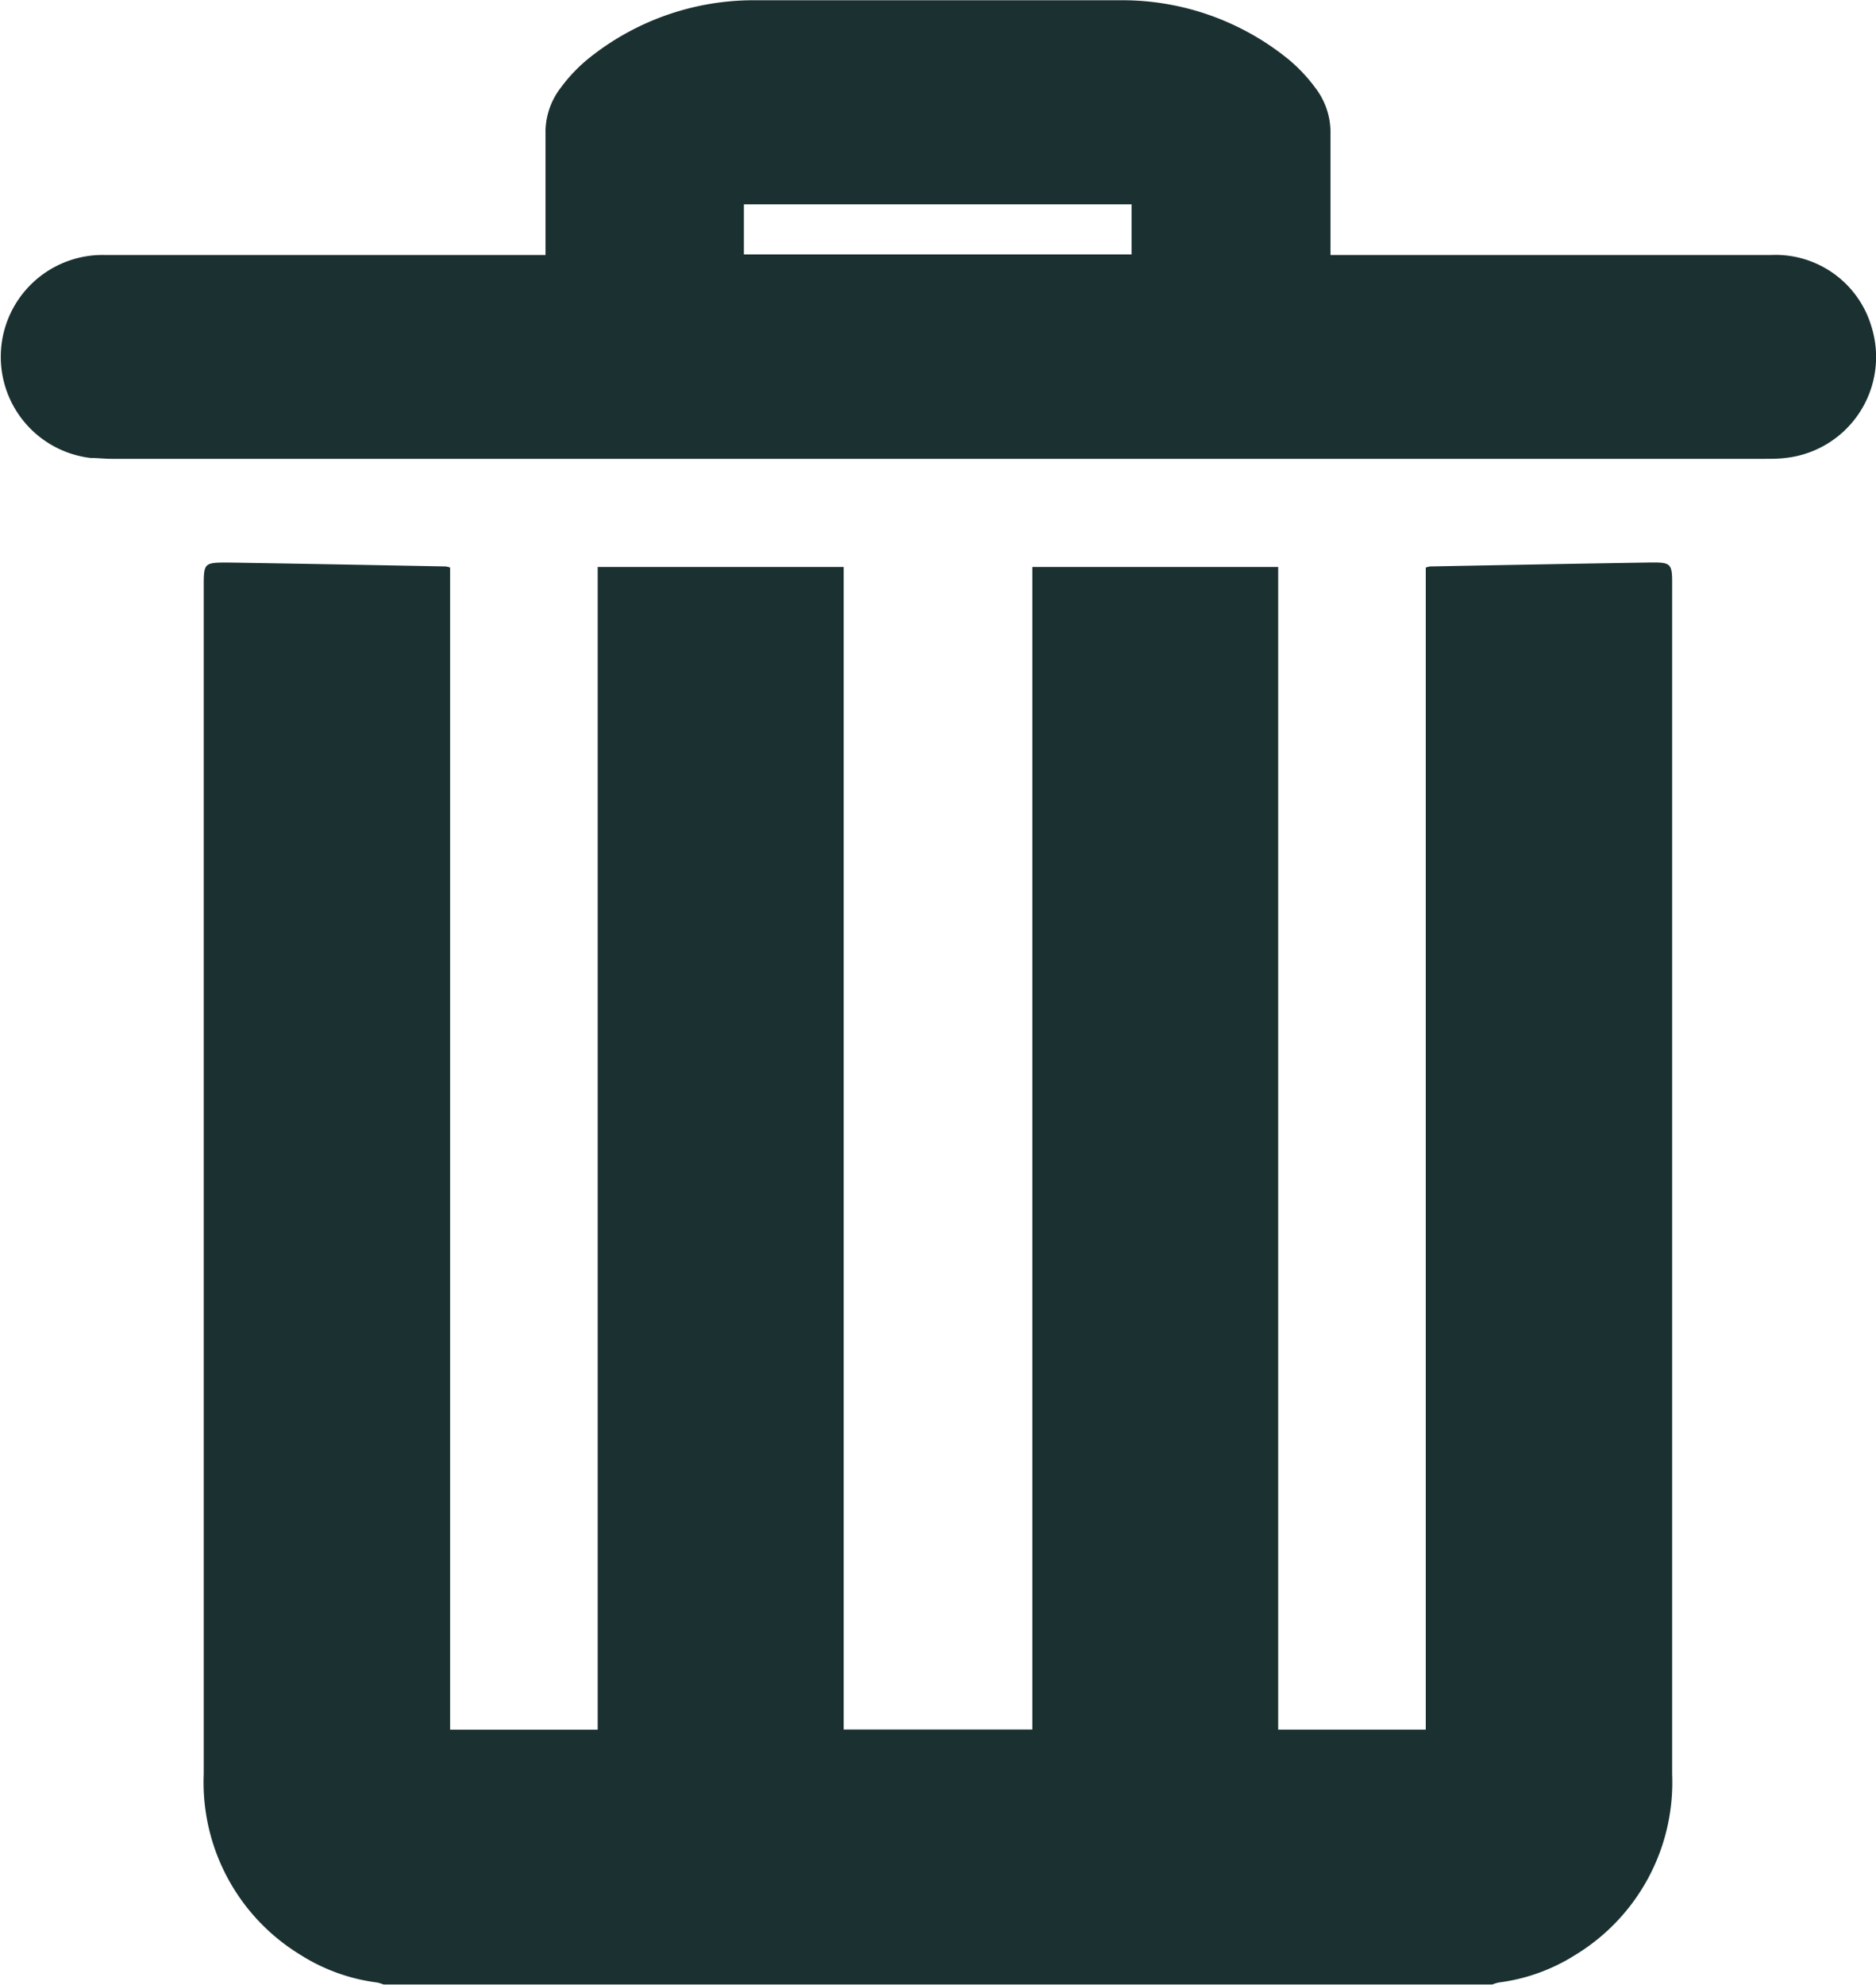<svg xmlns="http://www.w3.org/2000/svg" width="15" height="15.863" viewBox="0 0 15 15.863">
  <g id="clear_icon" transform="translate(-17.575 -9.747)">
    <path id="패스_53" data-name="패스 53" d="M36.677,32.609c-.578.009-1.157.02-1.735.031a.173.173,0,0,0-.035.009v9.287h-1.18V32.644H31.761v9.291H30.253V32.644H28.286v9.292h-1.18V32.649a.174.174,0,0,0-.035-.009c-.578-.011-1.156-.022-1.735-.031-.2,0-.2,0-.2.2q0,4.742,0,9.484a1.613,1.613,0,0,0,.77,1.441,1.5,1.5,0,0,0,.616.223.325.325,0,0,1,.052.016h8.865a.325.325,0,0,1,.052-.016,1.5,1.5,0,0,0,.616-.223,1.613,1.613,0,0,0,.77-1.441q0-4.742,0-9.484C36.878,32.609,36.877,32.606,36.677,32.609Z" transform="translate(-5.932 -18.366)" fill="#1b3031"/>
    <path id="패스_54" data-name="패스 54" d="M32.538,12.355a.8.8,0,0,0-.805-.57h-3.52c0-.33,0-.646,0-.961a.582.582,0,0,0-.118-.371,1.292,1.292,0,0,0-.218-.232,2.106,2.106,0,0,0-1.311-.472H23.584a2.106,2.106,0,0,0-1.311.472,1.284,1.284,0,0,0-.218.232.581.581,0,0,0-.118.371c0,.316,0,.631,0,.961h-3.52a.814.814,0,0,0-.118,1.622c.056,0,.113.007.17.007H31.681c.057,0,.113,0,.17-.007A.812.812,0,0,0,32.538,12.355Zm-5.915-.575h-3.1v-.4h3.1Z" fill="#1b3031"/>
  </g>
</svg>
